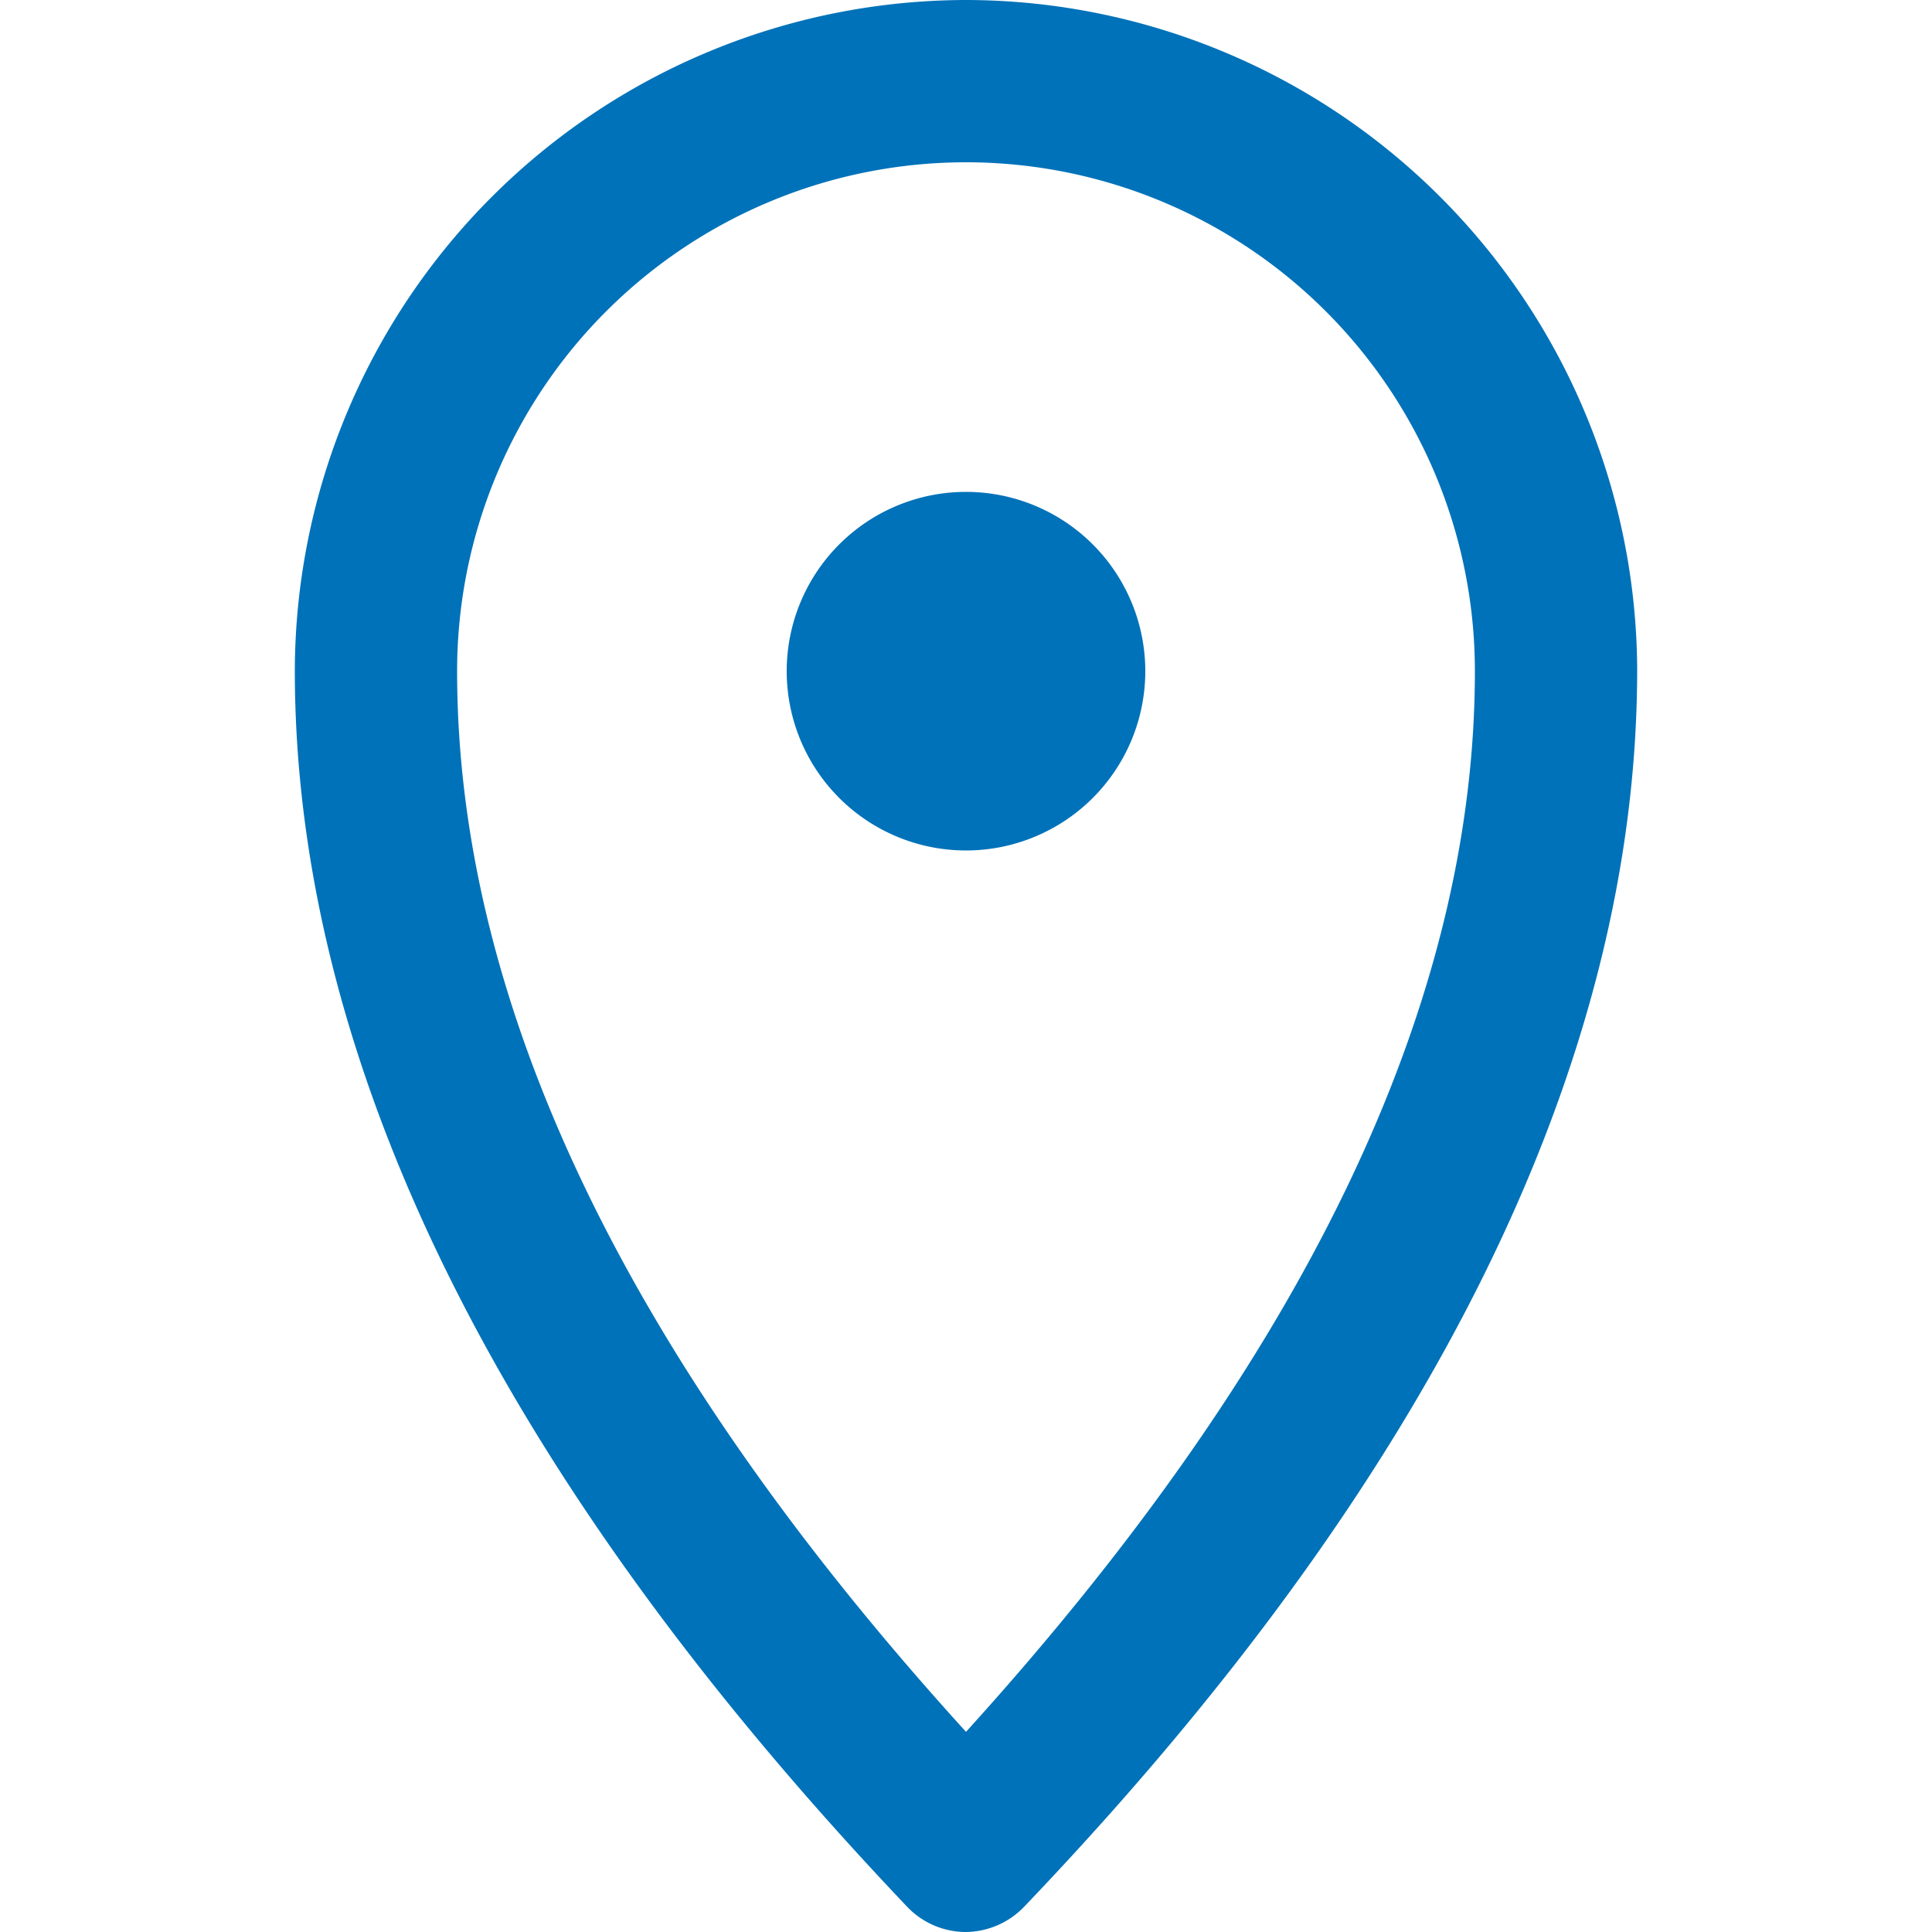 <svg id="Слой_1" data-name="Слой 1" xmlns="http://www.w3.org/2000/svg" viewBox="0 0 50 50"><defs><style>.cls-1{fill:#0072b9;}</style></defs><path class="cls-1" d="M25,0A17.4,17.4,0,0,0,7.63,17.35c0,10.18,5.34,20.94,15.85,32A2.1,2.1,0,0,0,25,50a2.12,2.12,0,0,0,1.52-.67c10.51-11,15.85-21.8,15.85-32A17.4,17.4,0,0,0,25,0Zm0,44.82C16.24,35.18,11.83,26,11.83,17.37a13.17,13.17,0,0,1,26.34,0h0C38.17,26,33.74,35.18,25,44.82Z"/><path class="cls-1" d="M25,12.73a4.64,4.64,0,1,0,4.64,4.64h0A4.64,4.64,0,0,0,25,12.73Z"/></svg>